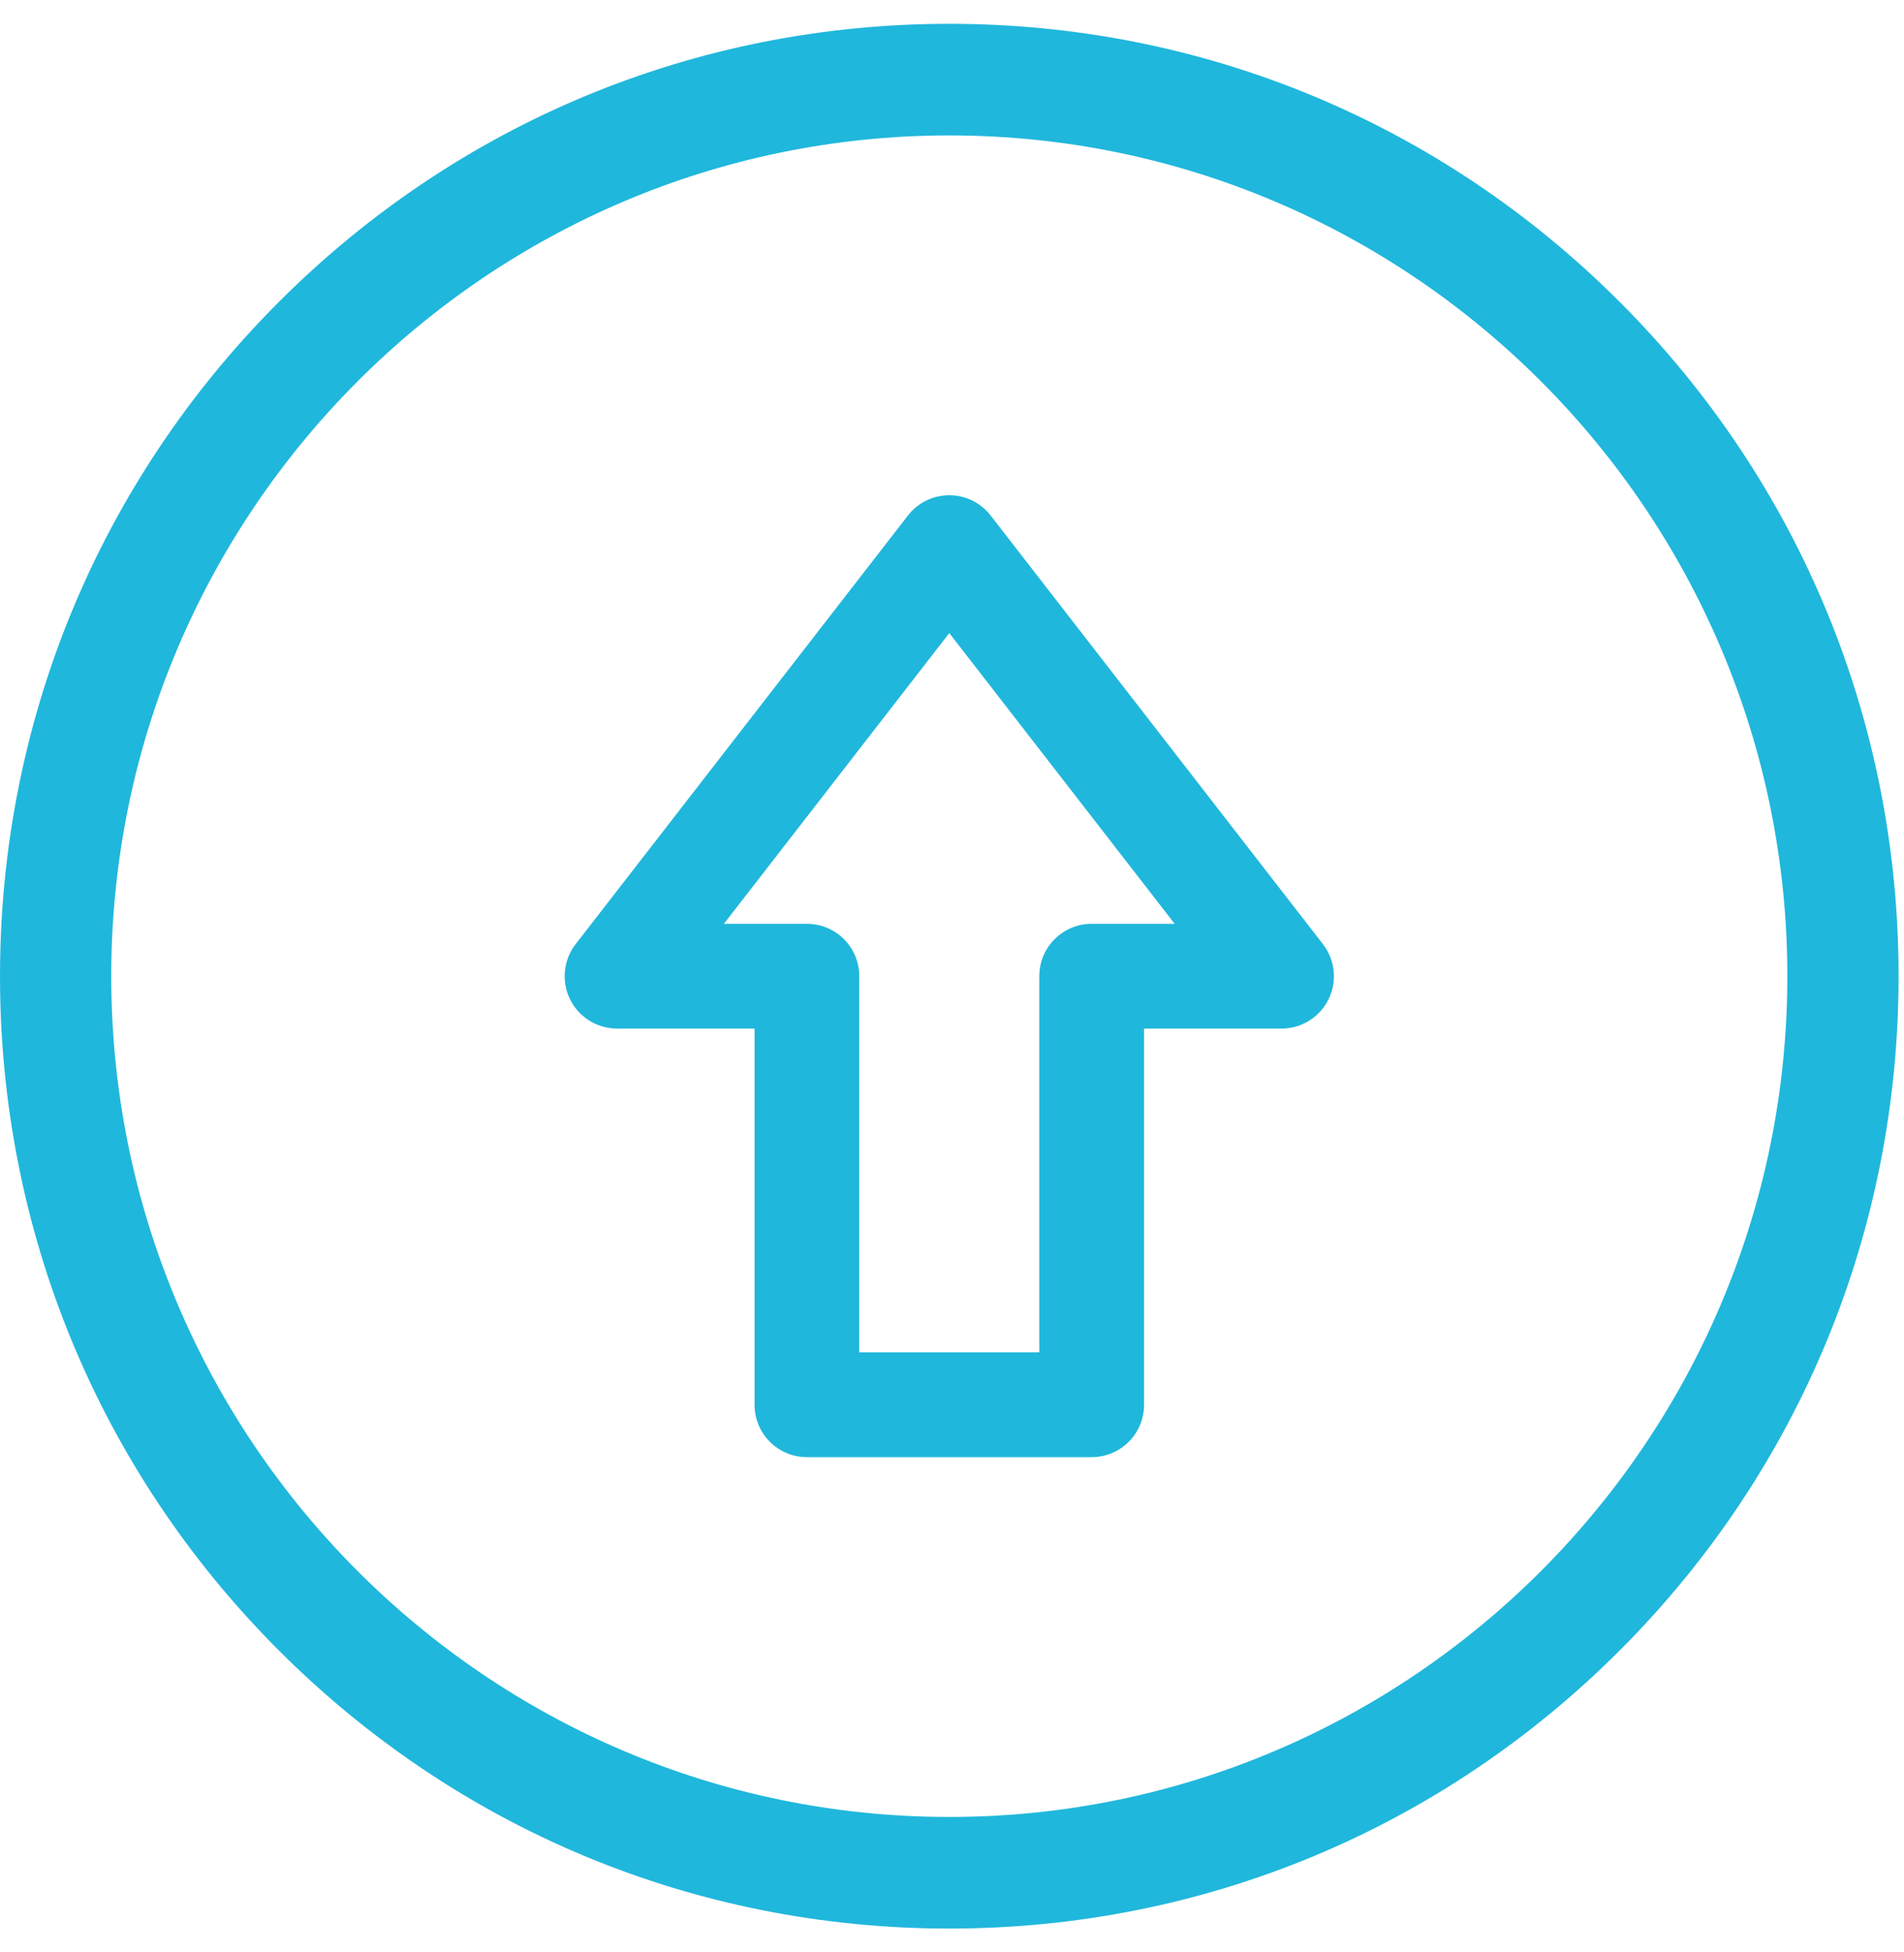 <svg width="40" height="41" viewBox="0 0 40 41" fill="none" xmlns="http://www.w3.org/2000/svg">
<path fill-rule="evenodd" clip-rule="evenodd" d="M19.943 0.5C25.27 0.5 30.278 2.58 34.045 6.358C37.812 10.135 39.886 15.158 39.886 20.5C39.886 25.842 37.812 30.865 34.045 34.642C30.278 38.42 25.27 40.5 19.943 40.5C14.616 40.5 9.608 38.42 5.841 34.642C2.074 30.865 0 25.842 0 20.5C0 15.158 2.074 10.135 5.841 6.358C9.608 2.58 14.616 0.5 19.943 0.5ZM2.337 20.5C2.337 30.236 10.235 38.156 19.943 38.156C29.651 38.156 37.549 30.236 37.549 20.5C37.549 10.764 29.651 2.844 19.943 2.844C10.235 2.844 2.337 10.764 2.337 20.5ZM20.812 10.826C20.604 10.557 20.283 10.4 19.943 10.4C19.603 10.4 19.282 10.557 19.074 10.826L12.094 19.826C11.836 20.158 11.79 20.607 11.975 20.984C12.16 21.361 12.543 21.6 12.963 21.6H15.852V29.5C15.852 30.108 16.344 30.6 16.952 30.6H22.934C23.542 30.6 24.035 30.108 24.035 29.5V21.6H26.923C27.343 21.6 27.726 21.361 27.911 20.984C28.096 20.607 28.05 20.158 27.792 19.826L20.812 10.826ZM16.952 19.4H15.208L19.943 13.295L24.678 19.4H22.934C22.327 19.4 21.834 19.892 21.834 20.5V28.4H18.052V20.5C18.052 19.892 17.559 19.4 16.952 19.4Z" fill="#20B7DC"/>
</svg>
